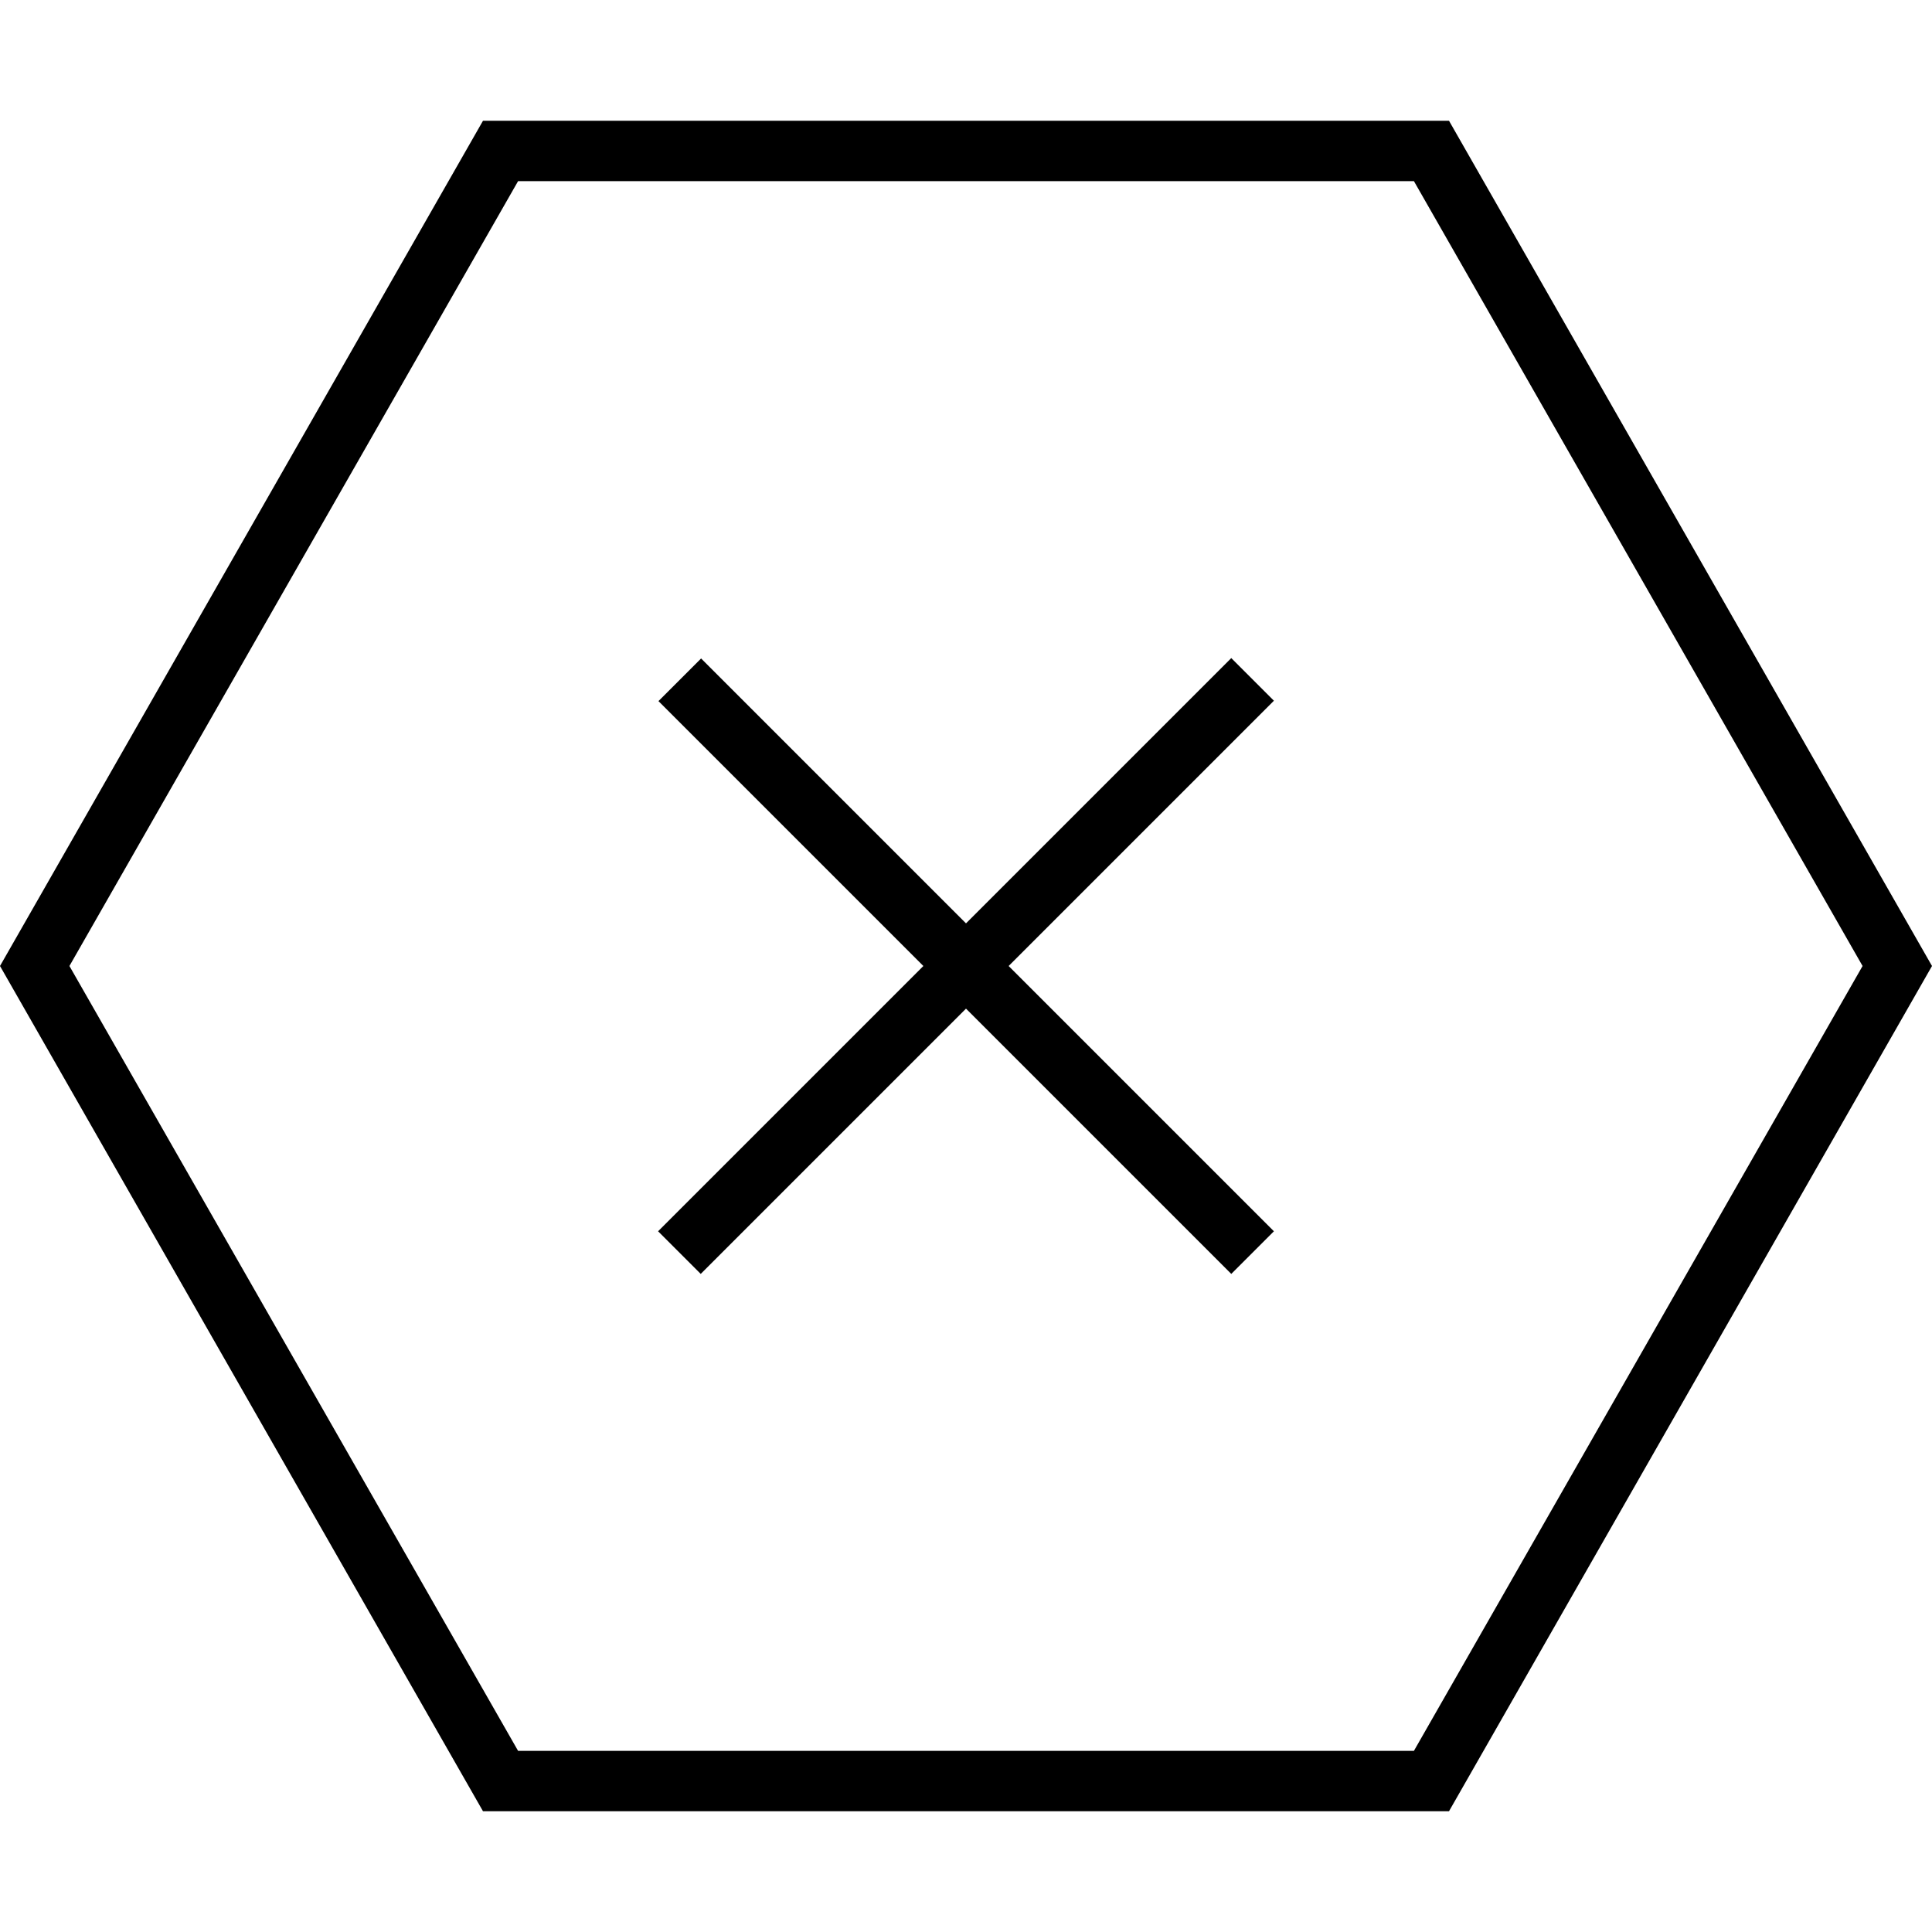 <svg xmlns="http://www.w3.org/2000/svg" viewBox="0 0 512 512"><!--! Font Awesome Pro 6.5.0 by @fontawesome - https://fontawesome.com License - https://fontawesome.com/license (Commercial License) Copyright 2023 Fonticons, Inc. --><path d="M18.4 256L137.3 48H374.7L493.6 256 374.7 464H137.3L18.4 256zM128 32L0 256 128 480H384L512 256 384 32H128zm57.8 142.5l-11.3 11.3 5.7 5.7L244.7 256l-64.6 64.6-5.7 5.7 11.3 11.3 5.7-5.7L256 267.3l64.6 64.6 5.7 5.7 11.3-11.3-5.7-5.7L267.3 256l64.6-64.6 5.7-5.7-11.3-11.3-5.7 5.7L256 244.7l-64.6-64.6-5.7-5.7z"/></svg>